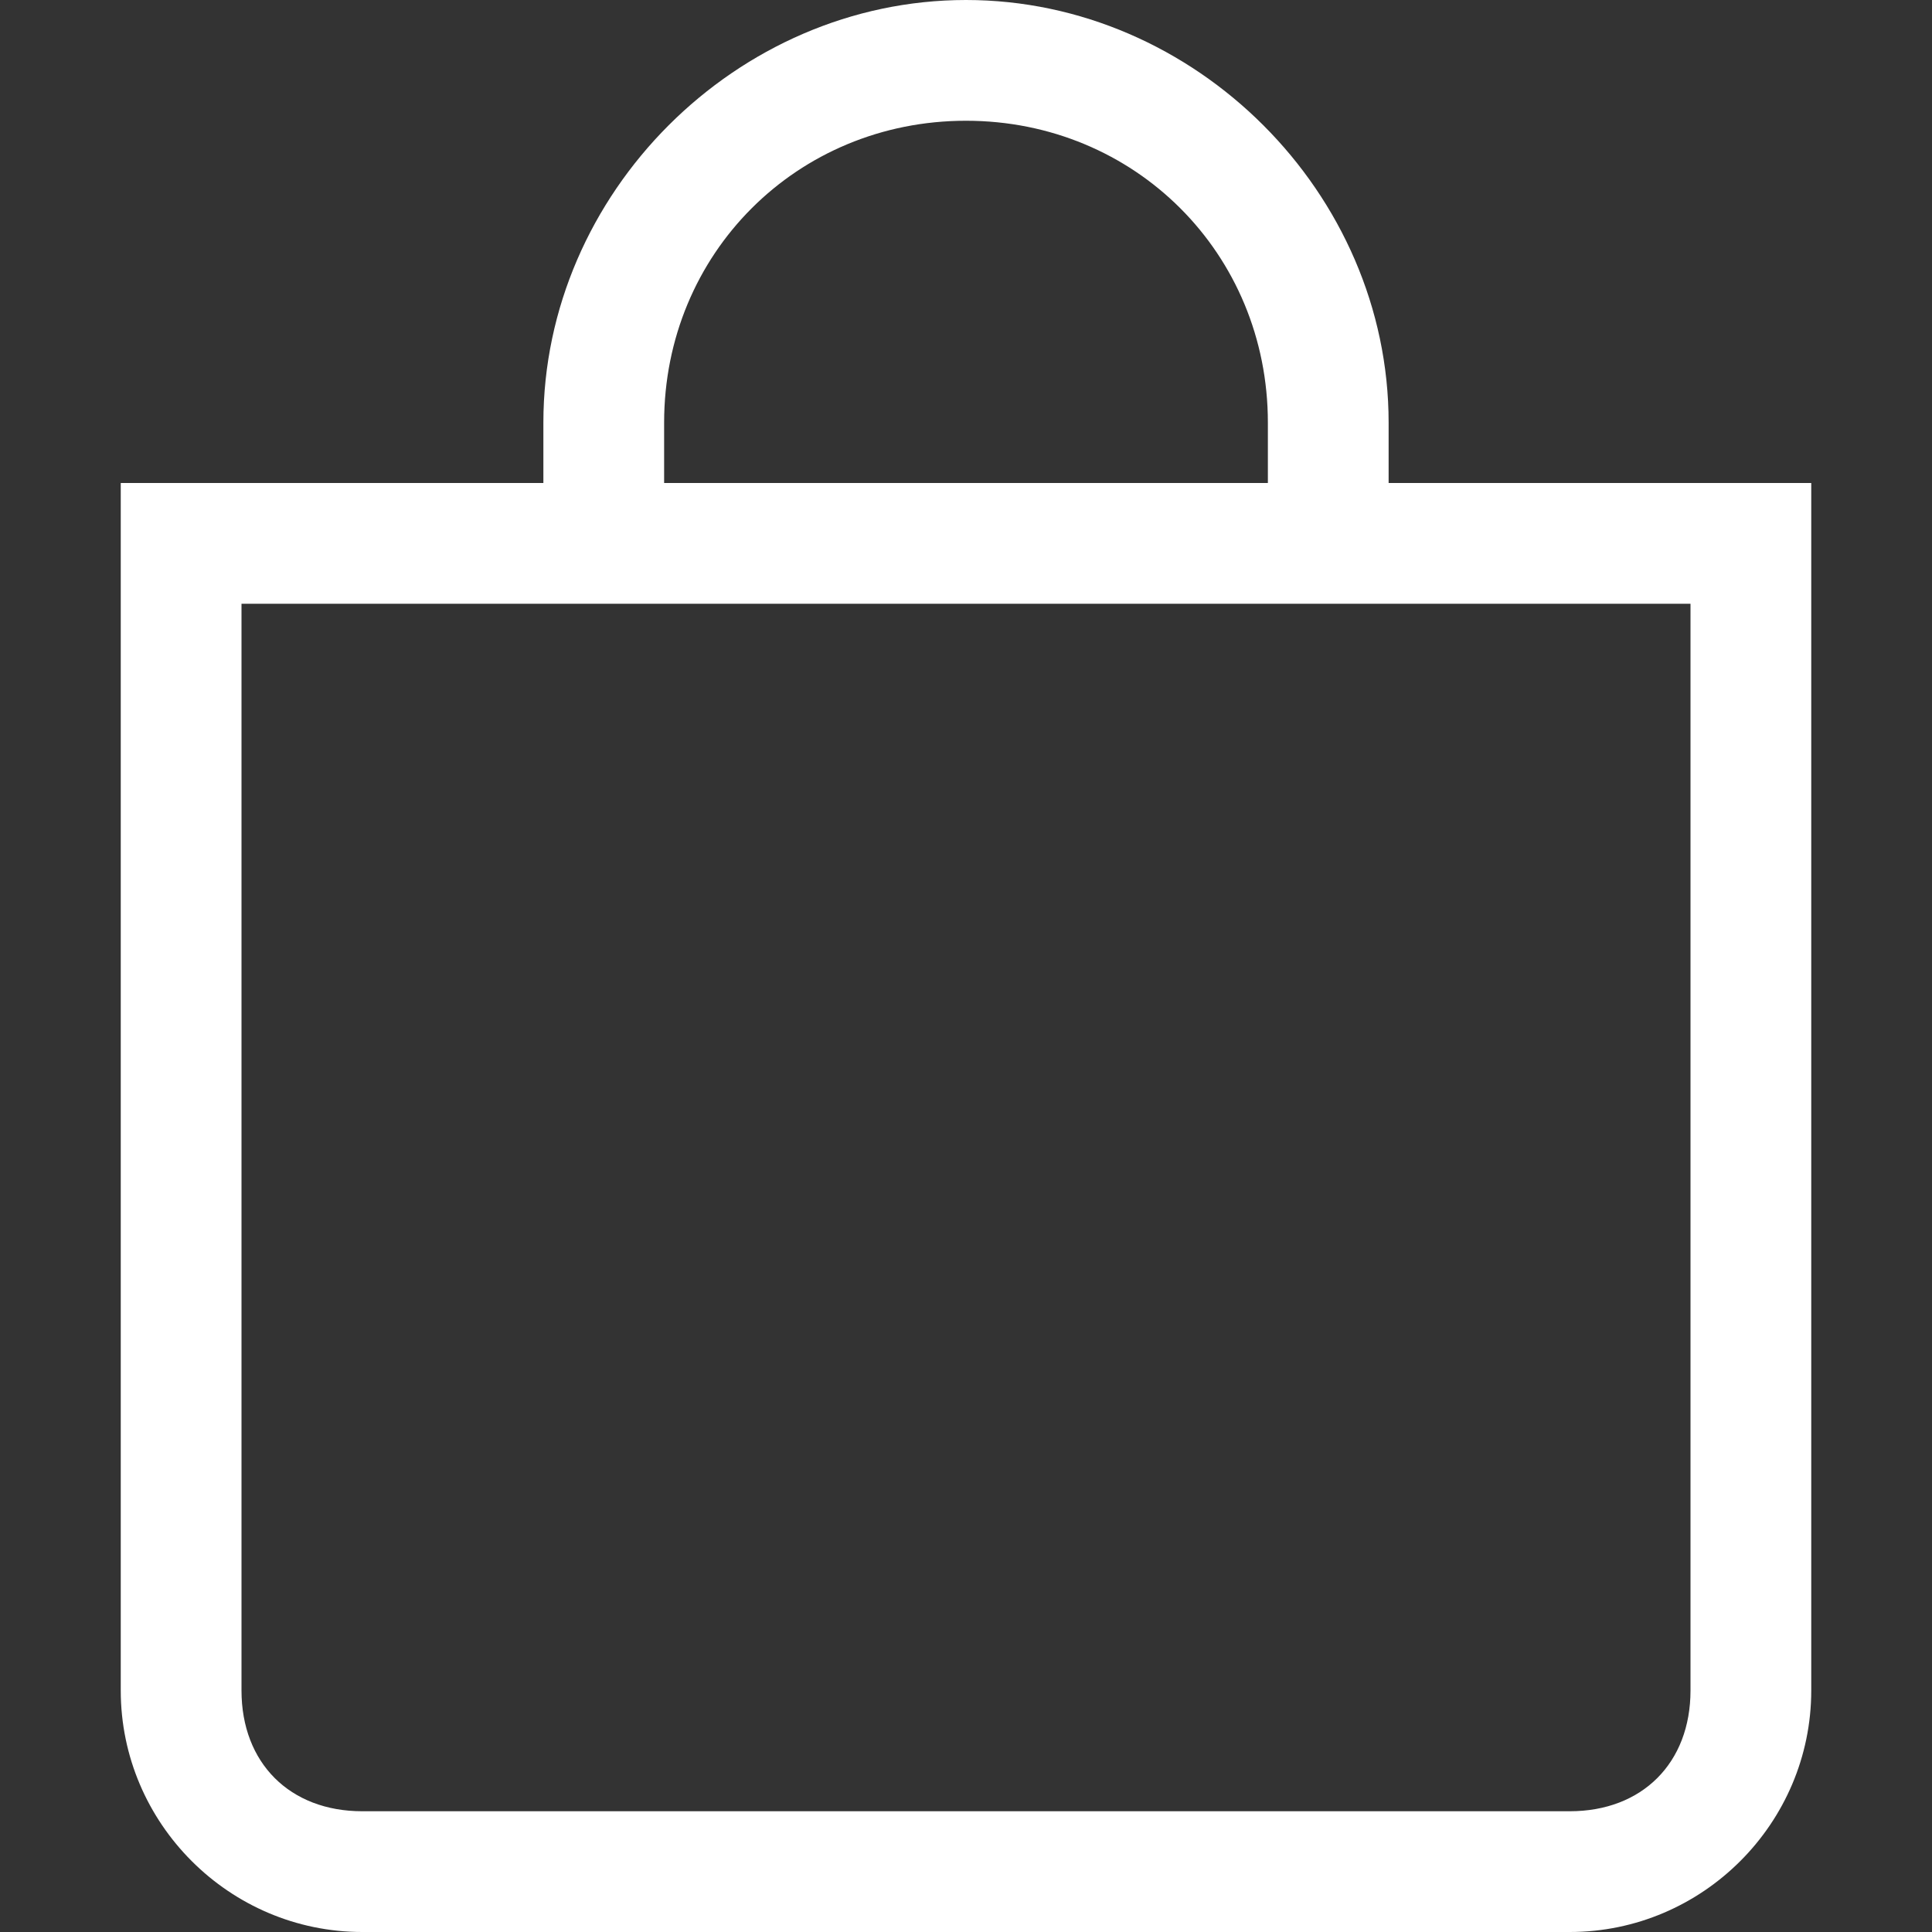 <?xml version="1.0" encoding="utf-8"?>
<!-- Generator: Adobe Illustrator 26.0.0, SVG Export Plug-In . SVG Version: 6.00 Build 0)  -->
<svg version="1.1" id="Layer_1" xmlns="http://www.w3.org/2000/svg" xmlns:xlink="http://www.w3.org/1999/xlink" x="0px" y="0px"
	 viewBox="0 0 16 16" style="enable-background:new 0 0 16 16;" xml:space="preserve">
<rect x="0" y="0" width="16" height="16" fill="#333333" stroke="none"/>
<style type="text/css">
	.st0{fill:#FFFFFF;}
</style>
<path class="st0" d="M8,1c1.4,0,2.5,1.1,2.5,2.5V4h-5V3.5C5.5,2.1,6.6,1,8,1 M11.5,4V3.5C11.5,1.6,9.9,0,8,0S4.5,1.6,4.5,3.5V4H1v10
	c0,1.1,0.9,2,2,2h10c1.1,0,2-0.9,2-2V4H11.5z M2,5h12v9c0,0.6-0.4,1-1,1H3c-0.6,0-1-0.4-1-1V5z"/>
</svg>
